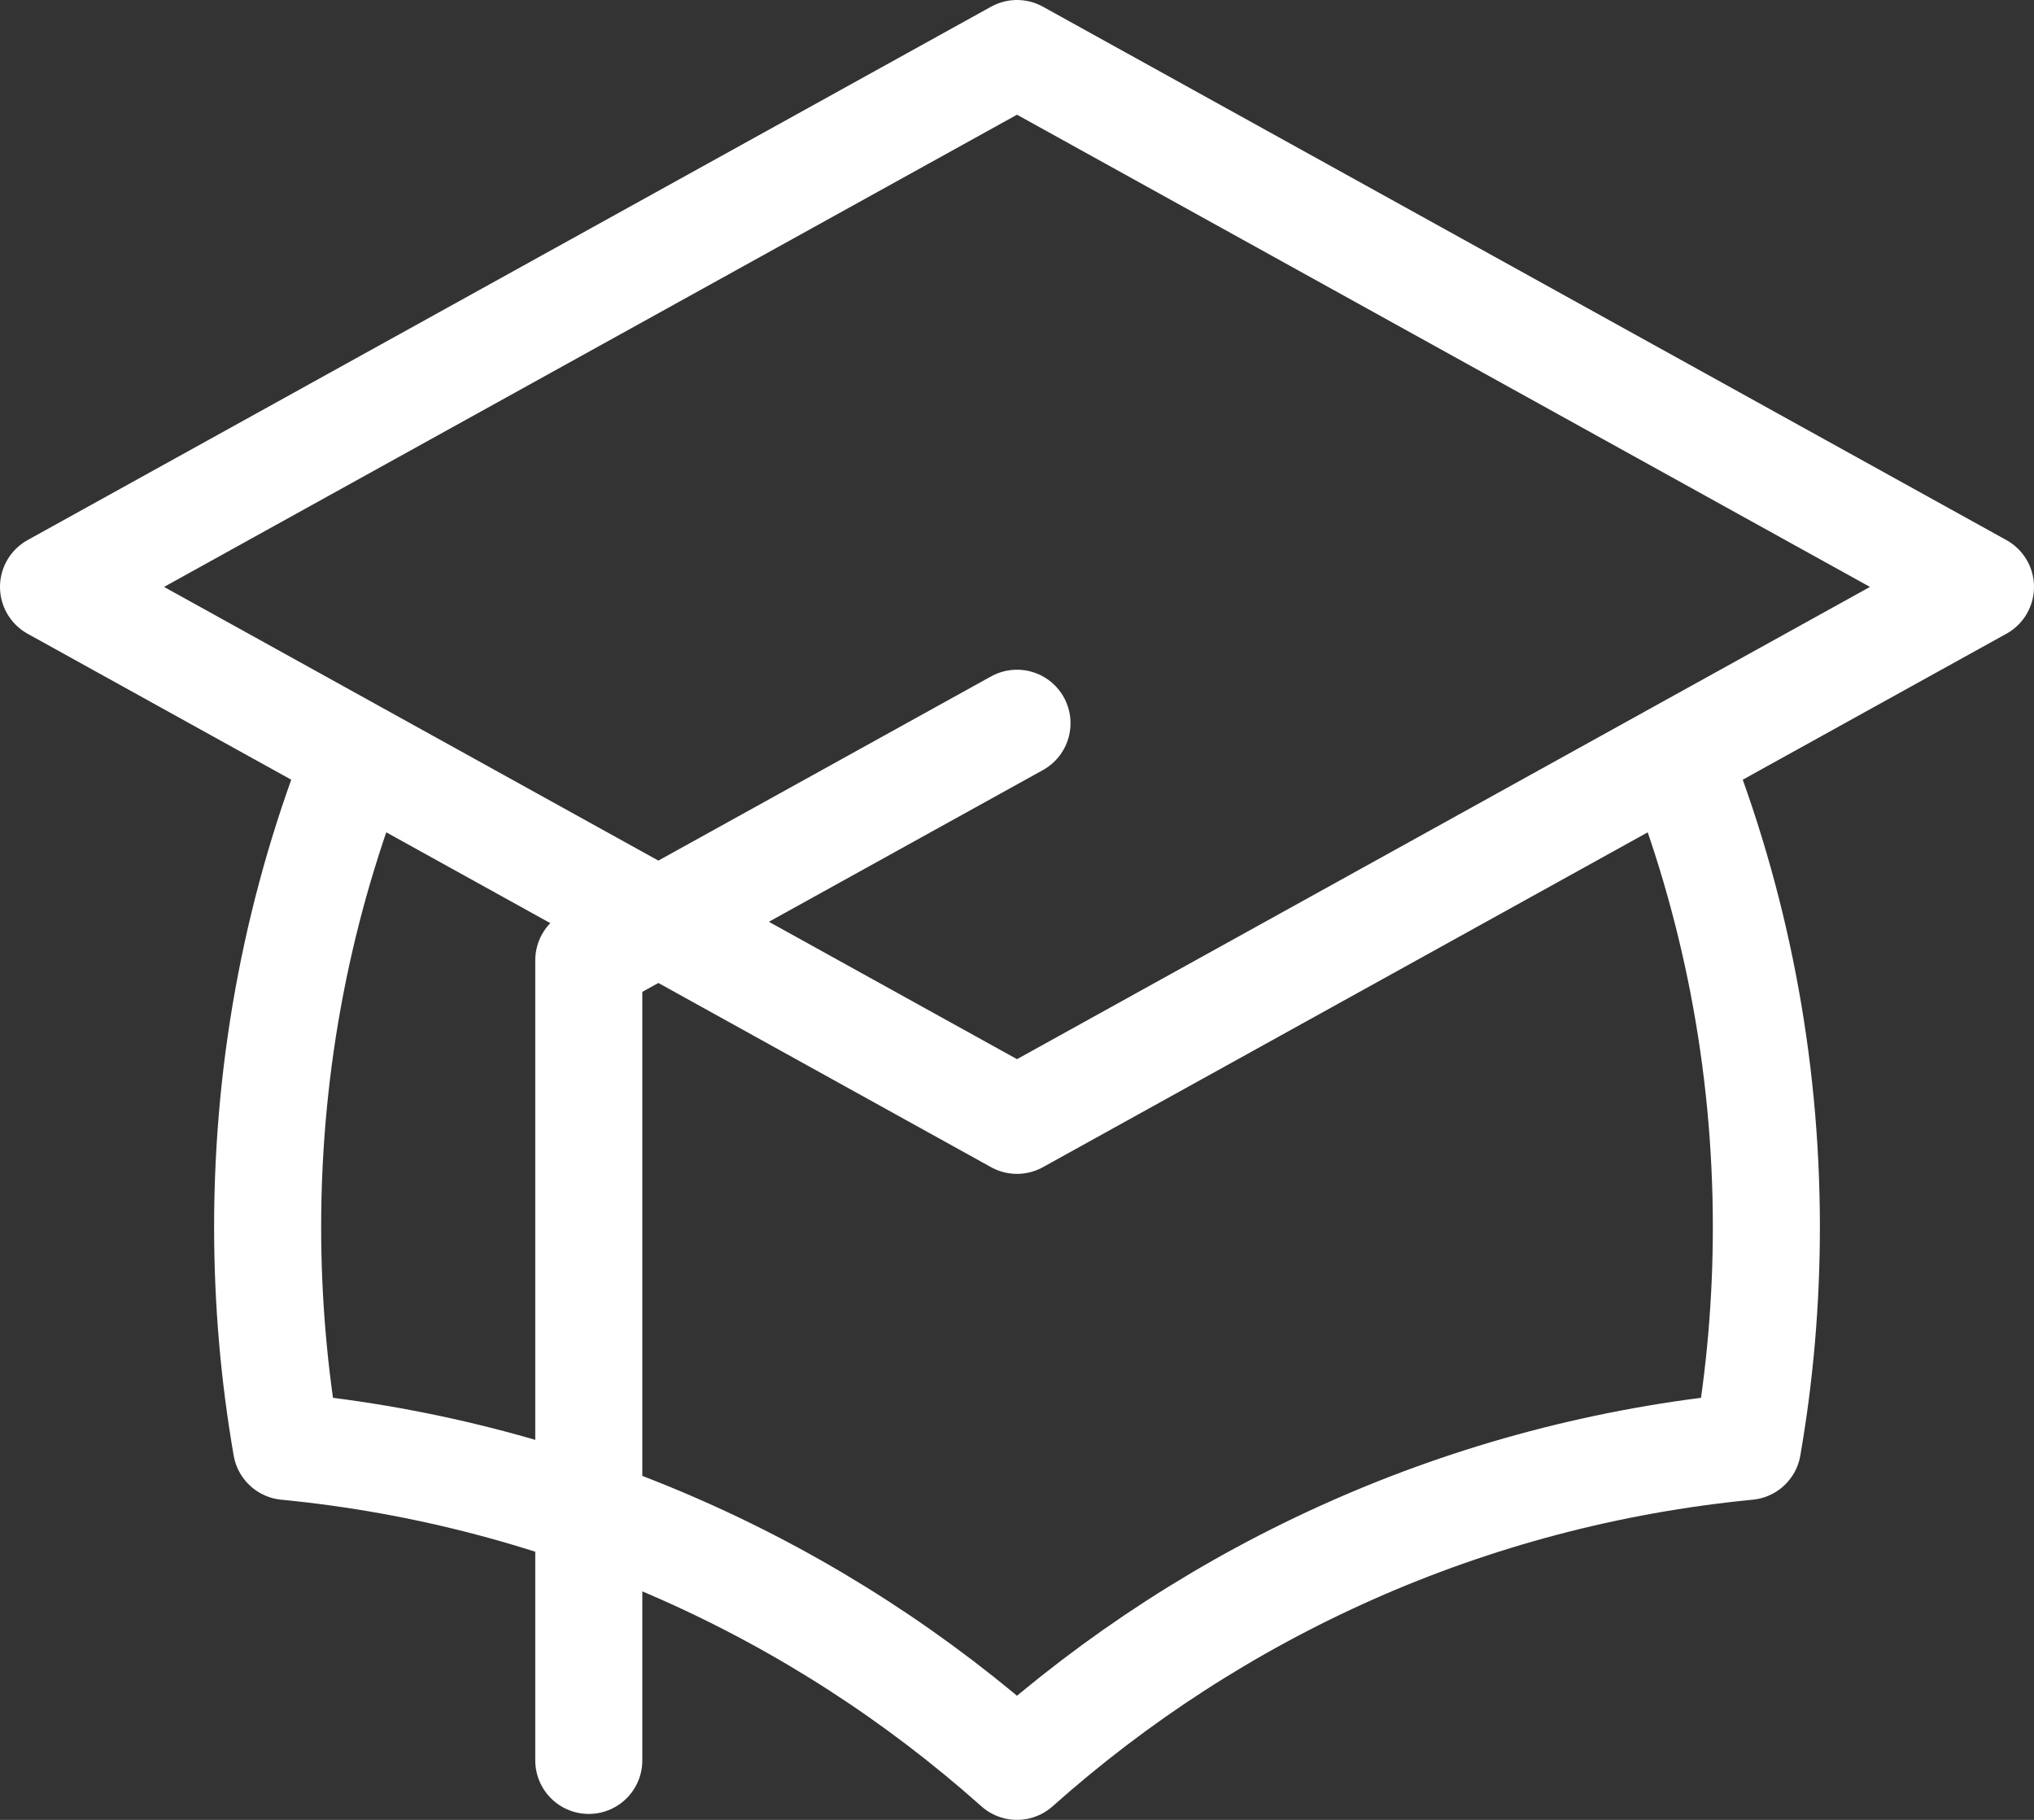 <svg width="38" height="34" viewBox="0 0 38 34" fill="none" xmlns="http://www.w3.org/2000/svg">
<rect x="0" y="0" width="38" height="34" fill="#333333" stroke="none"/>
<path d="M19 20.931L37 10.965L19 1L1 10.965L19 20.931ZM19 20.931L31.318 14.111C32.403 16.838 33 19.811 33 22.924C33 24.322 32.88 25.691 32.649 27.023C27.429 27.529 22.698 29.702 19 33C15.302 29.702 10.571 27.529 5.351 27.023C5.12 25.691 5 24.322 5 22.924C5 19.811 5.596 16.838 6.682 14.111L19 20.931ZM11 32.889V17.941L19 13.512" stroke="white" stroke-width="2" stroke-linecap="round" stroke-linejoin="round"/>
</svg>
